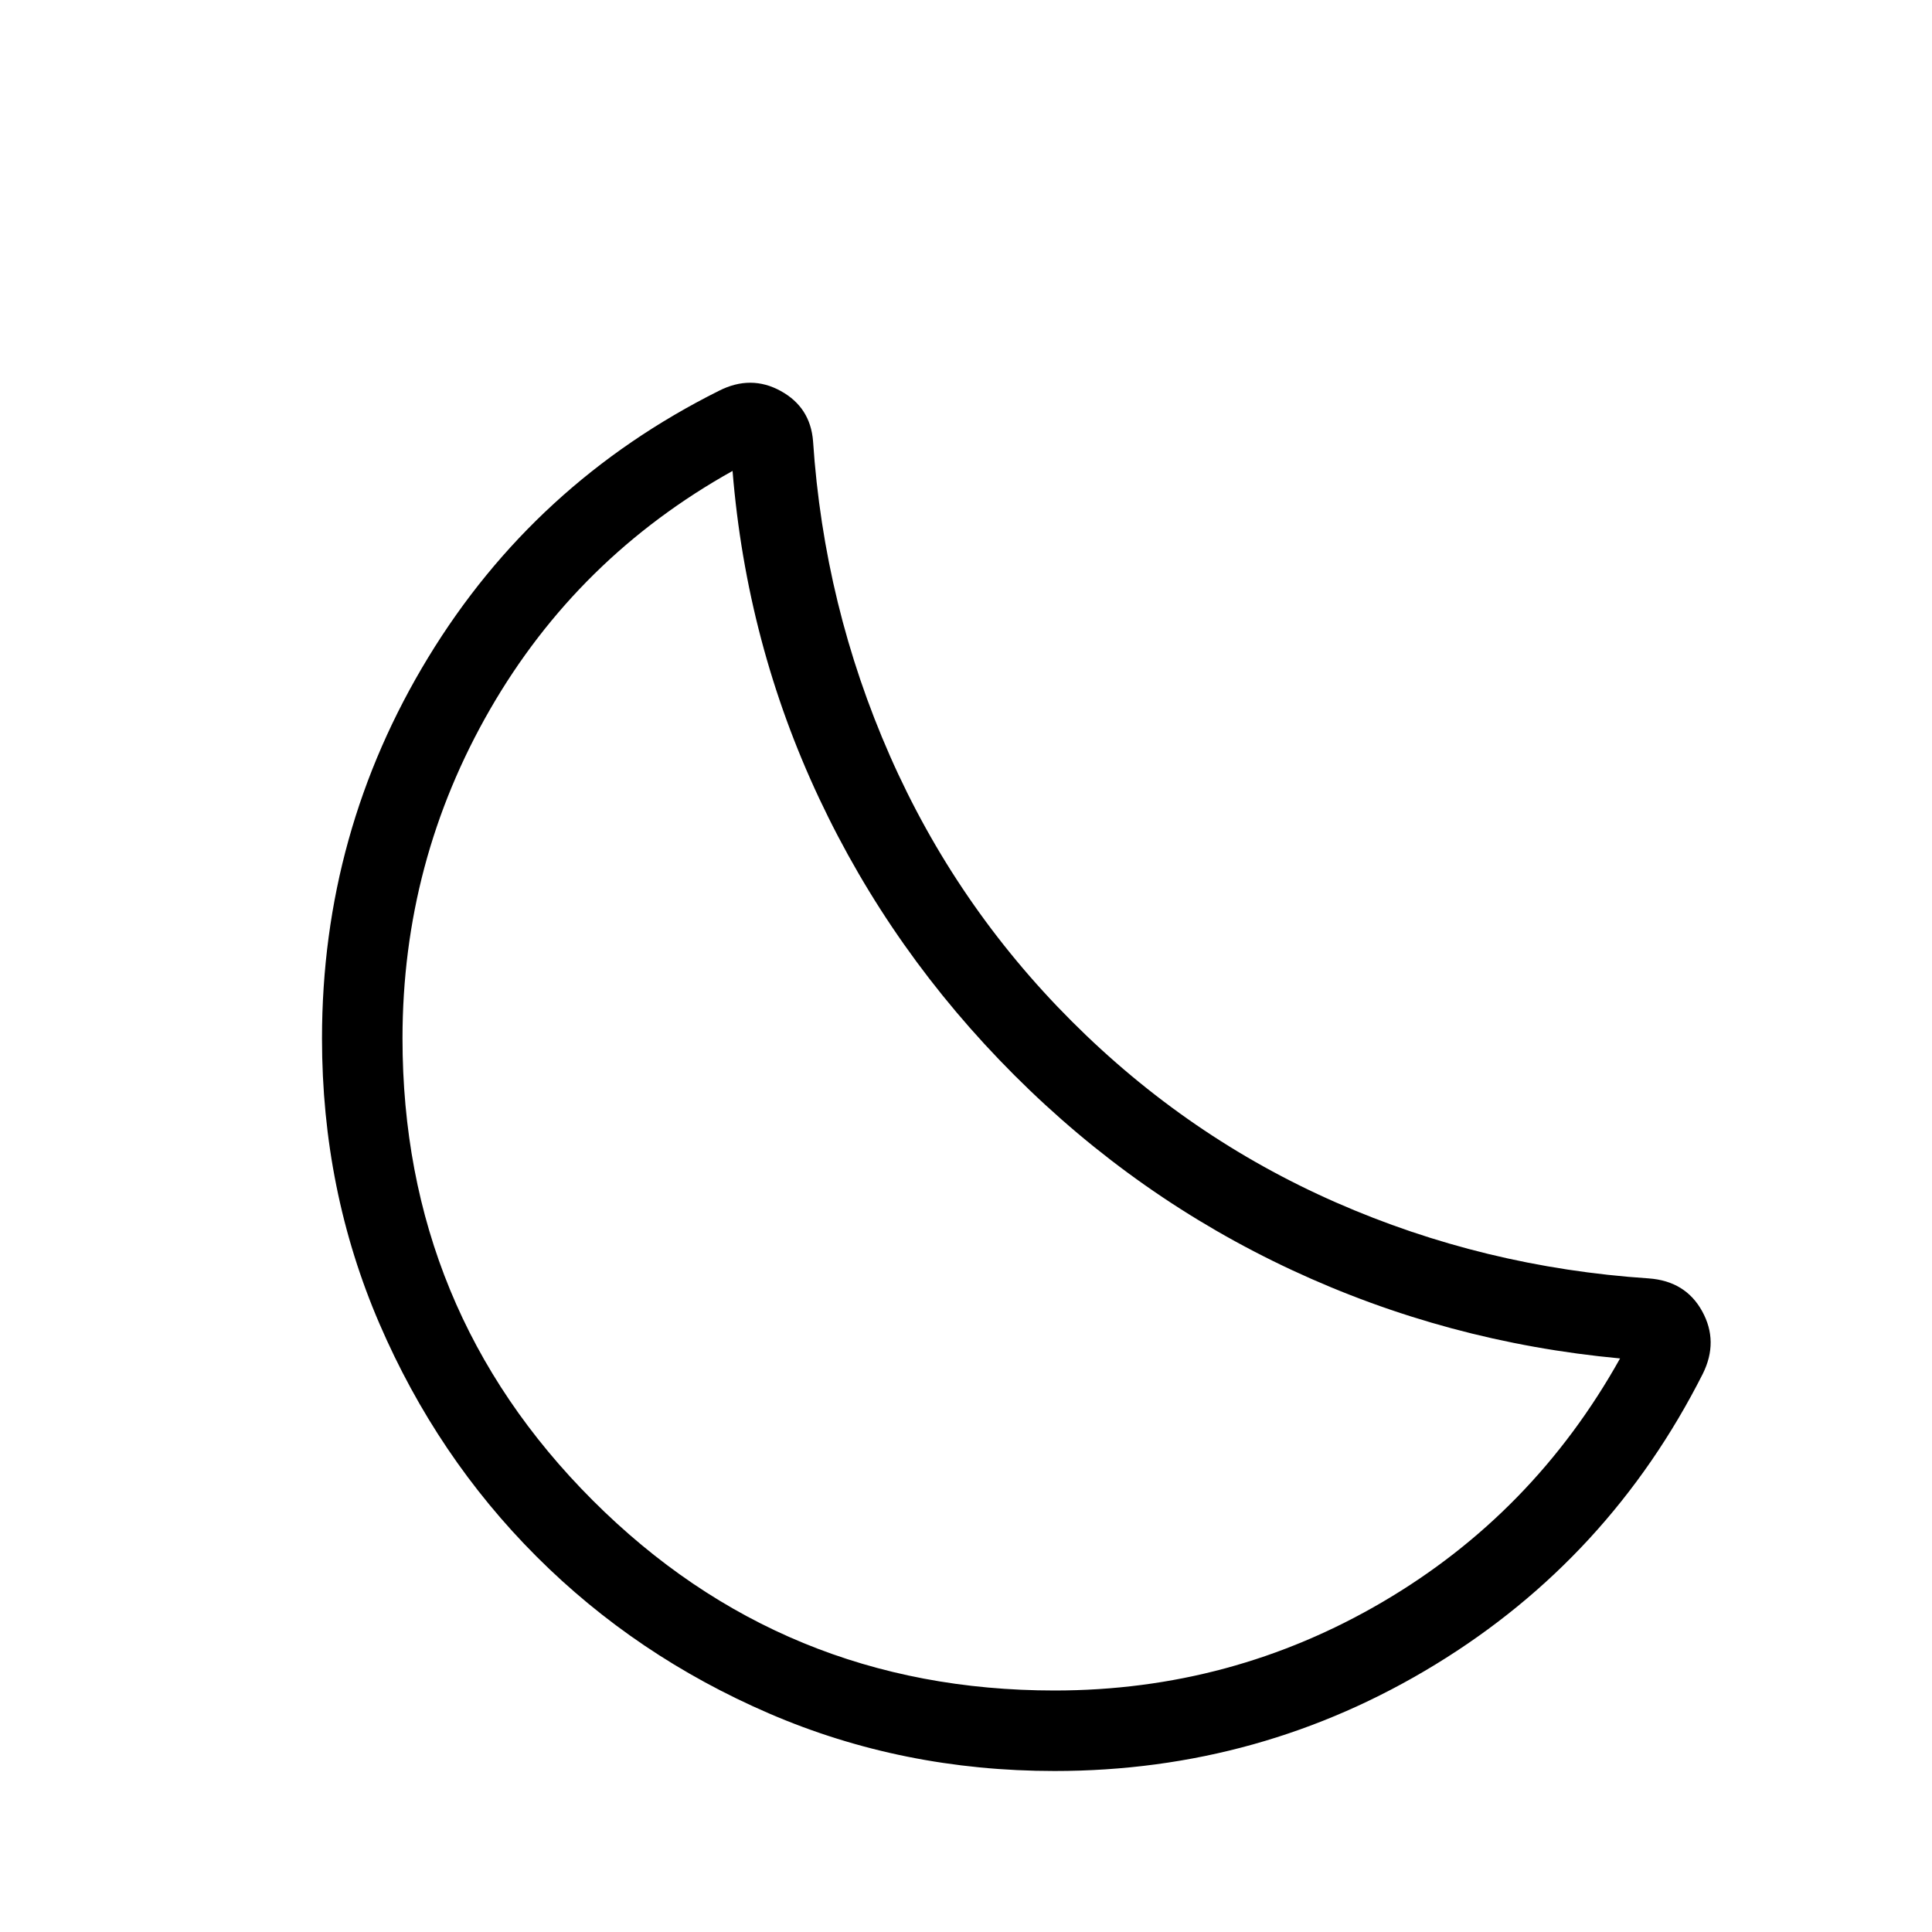<svg viewBox="0 -960 960 960"><path d="M524-80q-75.54 0-141.73-28.54-66.19-28.54-115.69-78.04-49.5-49.5-78.04-115.69Q160-368.46 160-444q0-102.62 52.77-189.31t144.54-132.54q15.84-8 30.61.12 14.77 8.11 16.08 24.96 5.46 81.92 38.15 156.23 32.7 74.31 90.39 132t131.23 90q73.54 32.31 155.46 37.77 18.31 1.31 26.58 16.35 8.27 15.04.27 31.11-46.31 91.54-132.89 144.43Q626.62-80 524-80Zm0-40q88 0 163-44t118-121q-86-8-163-43.88-77-35.89-138-96.89t-97-137.61Q371-640 364-726q-77 43-120.5 118.5T200-444q0 135 94.5 229.5T524-120Zm-20-305.77Z"/></svg>